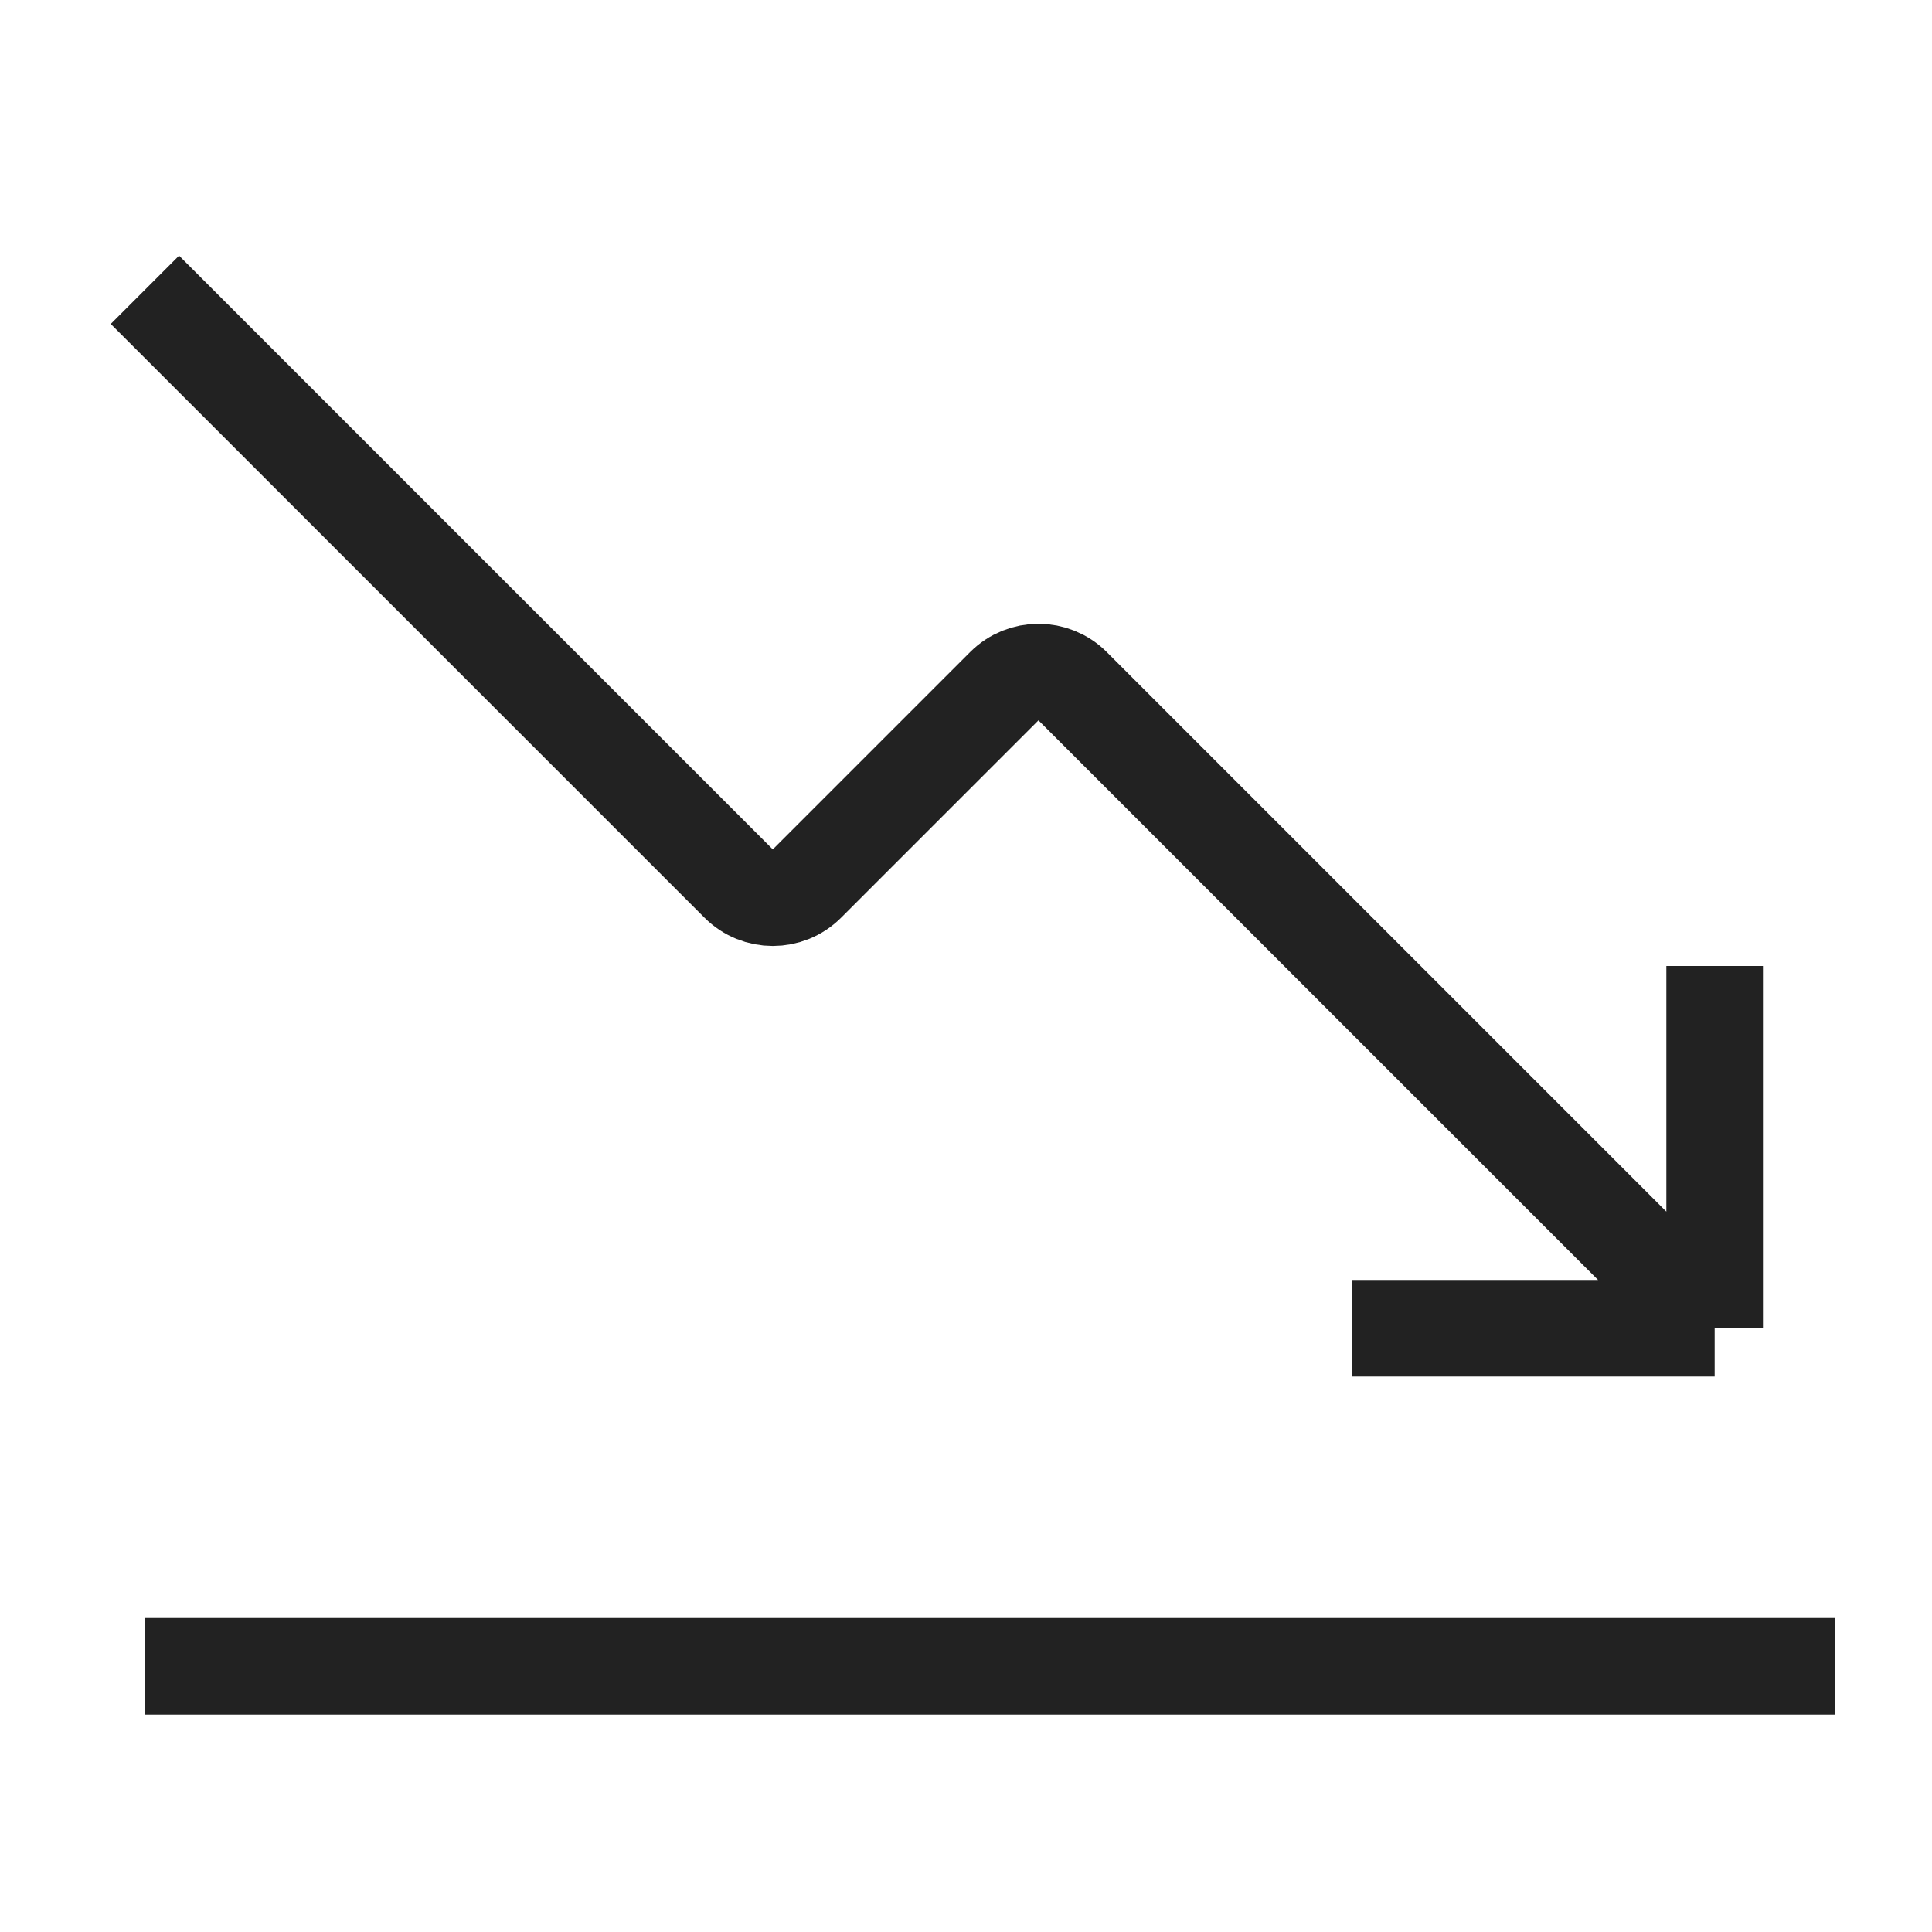 <svg xmlns="http://www.w3.org/2000/svg" width="40" height="40" fill="none" viewBox="0 0 40 40">
    <path stroke="#222" stroke-width="2" d="M3 6l12.293 12.293c.39.39 1.024.39 1.414 0l4.086-4.086c.39-.39 1.024-.39 1.414 0L35.5 27.5m0 0H28m7.5 0V20M3 34.5h35"/>
</svg>
